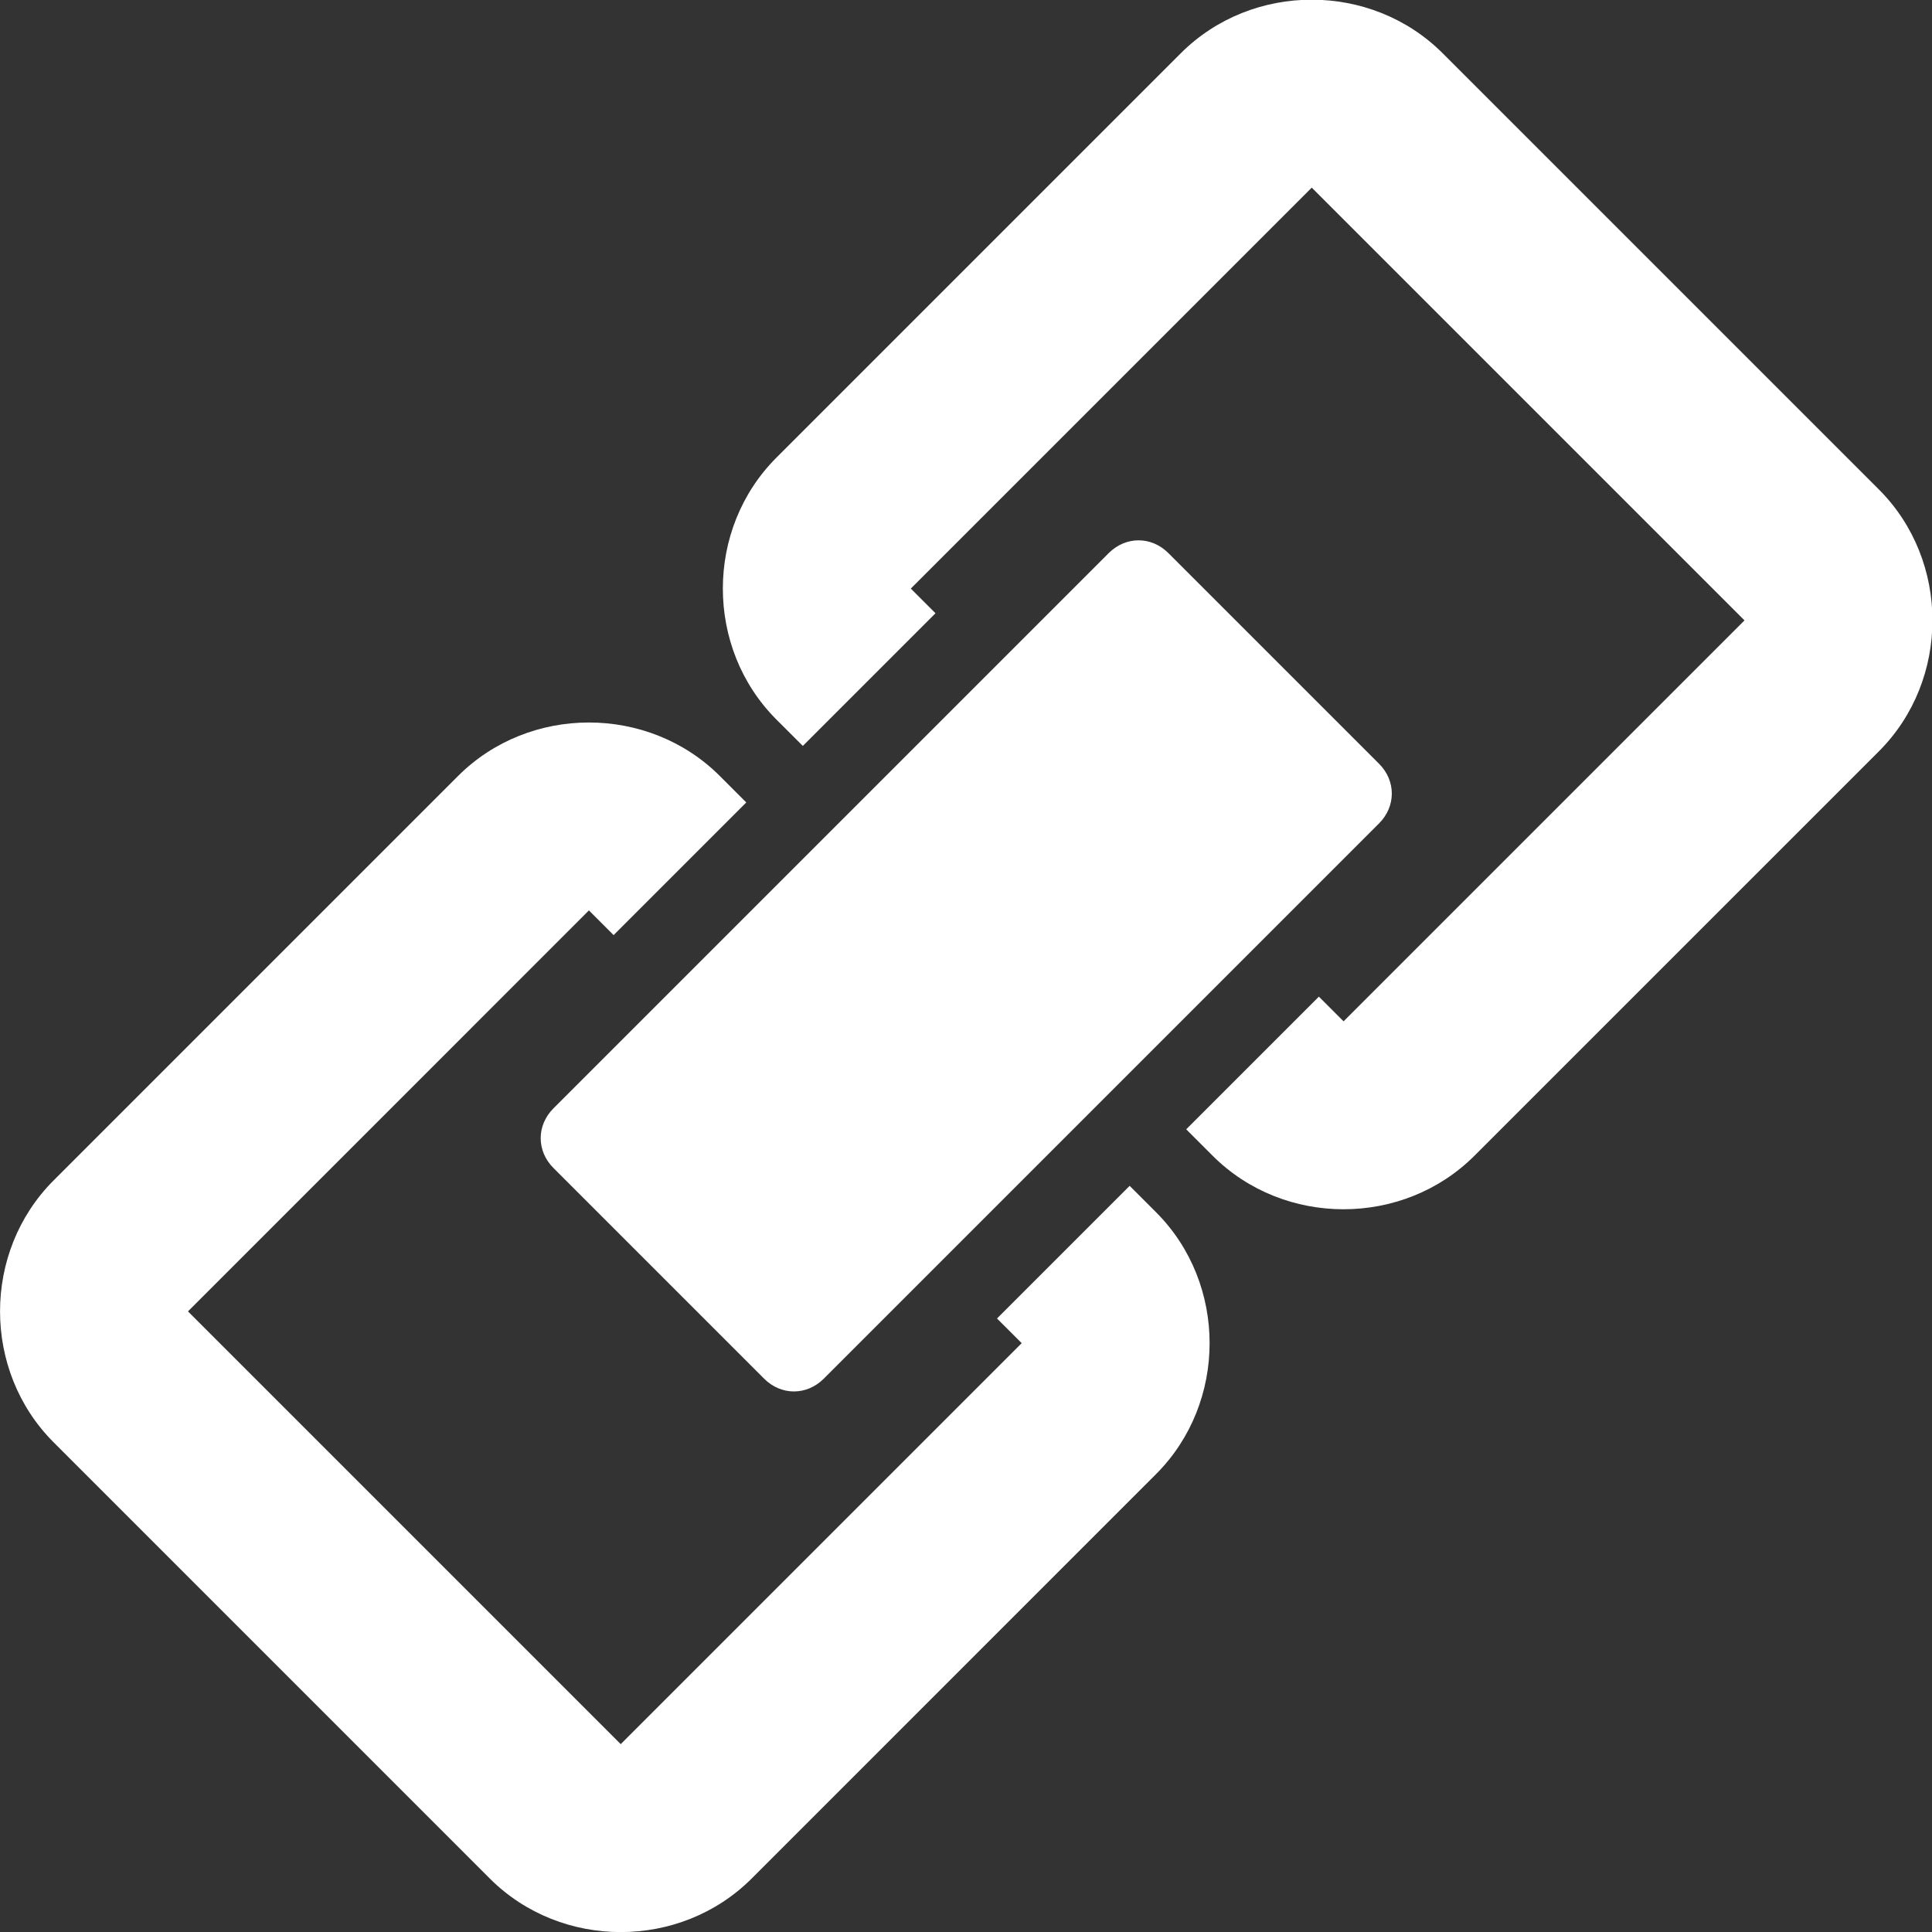 <?xml version="1.0" encoding="UTF-8"?><svg version="1.1" viewBox="0 0 2048 2048" xmlns="http://www.w3.org/2000/svg"><rect x="0" y="0" width="2048" height="2048" fill="#333333" stroke="none"/><g transform="translate(-187.3 1562.9)"><g transform="matrix(1.001 0 0 1.001 -.149 -.384)"><path transform="translate(186.47 -1562.1)" d="m1389.9 0.812c-50.416-0.006-100.83 18.893-138.62 56.688l-428.31 428.31c-75.588 75.588-75.588 201.69 0 277.28l28 27.969 140.5-140.5-26.156-26.125 424.59-424.59 458.28 458.28-424.59 424.59-26.125-26.156-140.5 140.5 28 28c75.588 75.588 201.66 75.557 277.25-0.031l428.31-428.28c75.588-75.588 75.588-201.66 0-277.25l-462-461.97c-37.794-37.794-88.209-56.713-138.62-56.719z" fill="#FFFFFF" style="block-progression:tb;text-indent:0;text-transform:none"/><path transform="translate(186.47 -1562.1)" d="m624.44 766.25c-50.421 1e-5 -100.83 18.893-138.62 56.688l-428.31 428.31c-75.588 75.588-75.557 201.66 0.031 277.25l461.97 462c75.588 75.588 201.66 75.588 277.25 0l428.28-428.31c75.588-75.588 75.62-201.66 0.031-277.25l-28-28-140.47 140.47 26.156 26.125-424.62 424.62-458.28-458.28 424.59-424.62 26.156 26.156 140.47-140.47-27.969-28c-37.794-37.794-88.235-56.688-138.66-56.688z" fill="#FFFFFF" style="block-progression:tb;text-indent:0;text-transform:none"/><path transform="translate(186.47 -1562.1)" d="m1206.5 573.34c-11.279 0-22.566 4.504-31.563 13.5l-588.06 588.06c-17.992 17.992-17.992 45.133 0 63.125l223.16 223.16c17.992 17.992 45.101 17.961 63.094-0.031l588.06-588.06c17.992-17.992 18.024-45.101 0.031-63.094l-223.16-223.16c-8.996-8.996-20.283-13.5-31.562-13.5z" fill="#FFFFFF" fill-rule="evenodd"/></g></g></svg>
